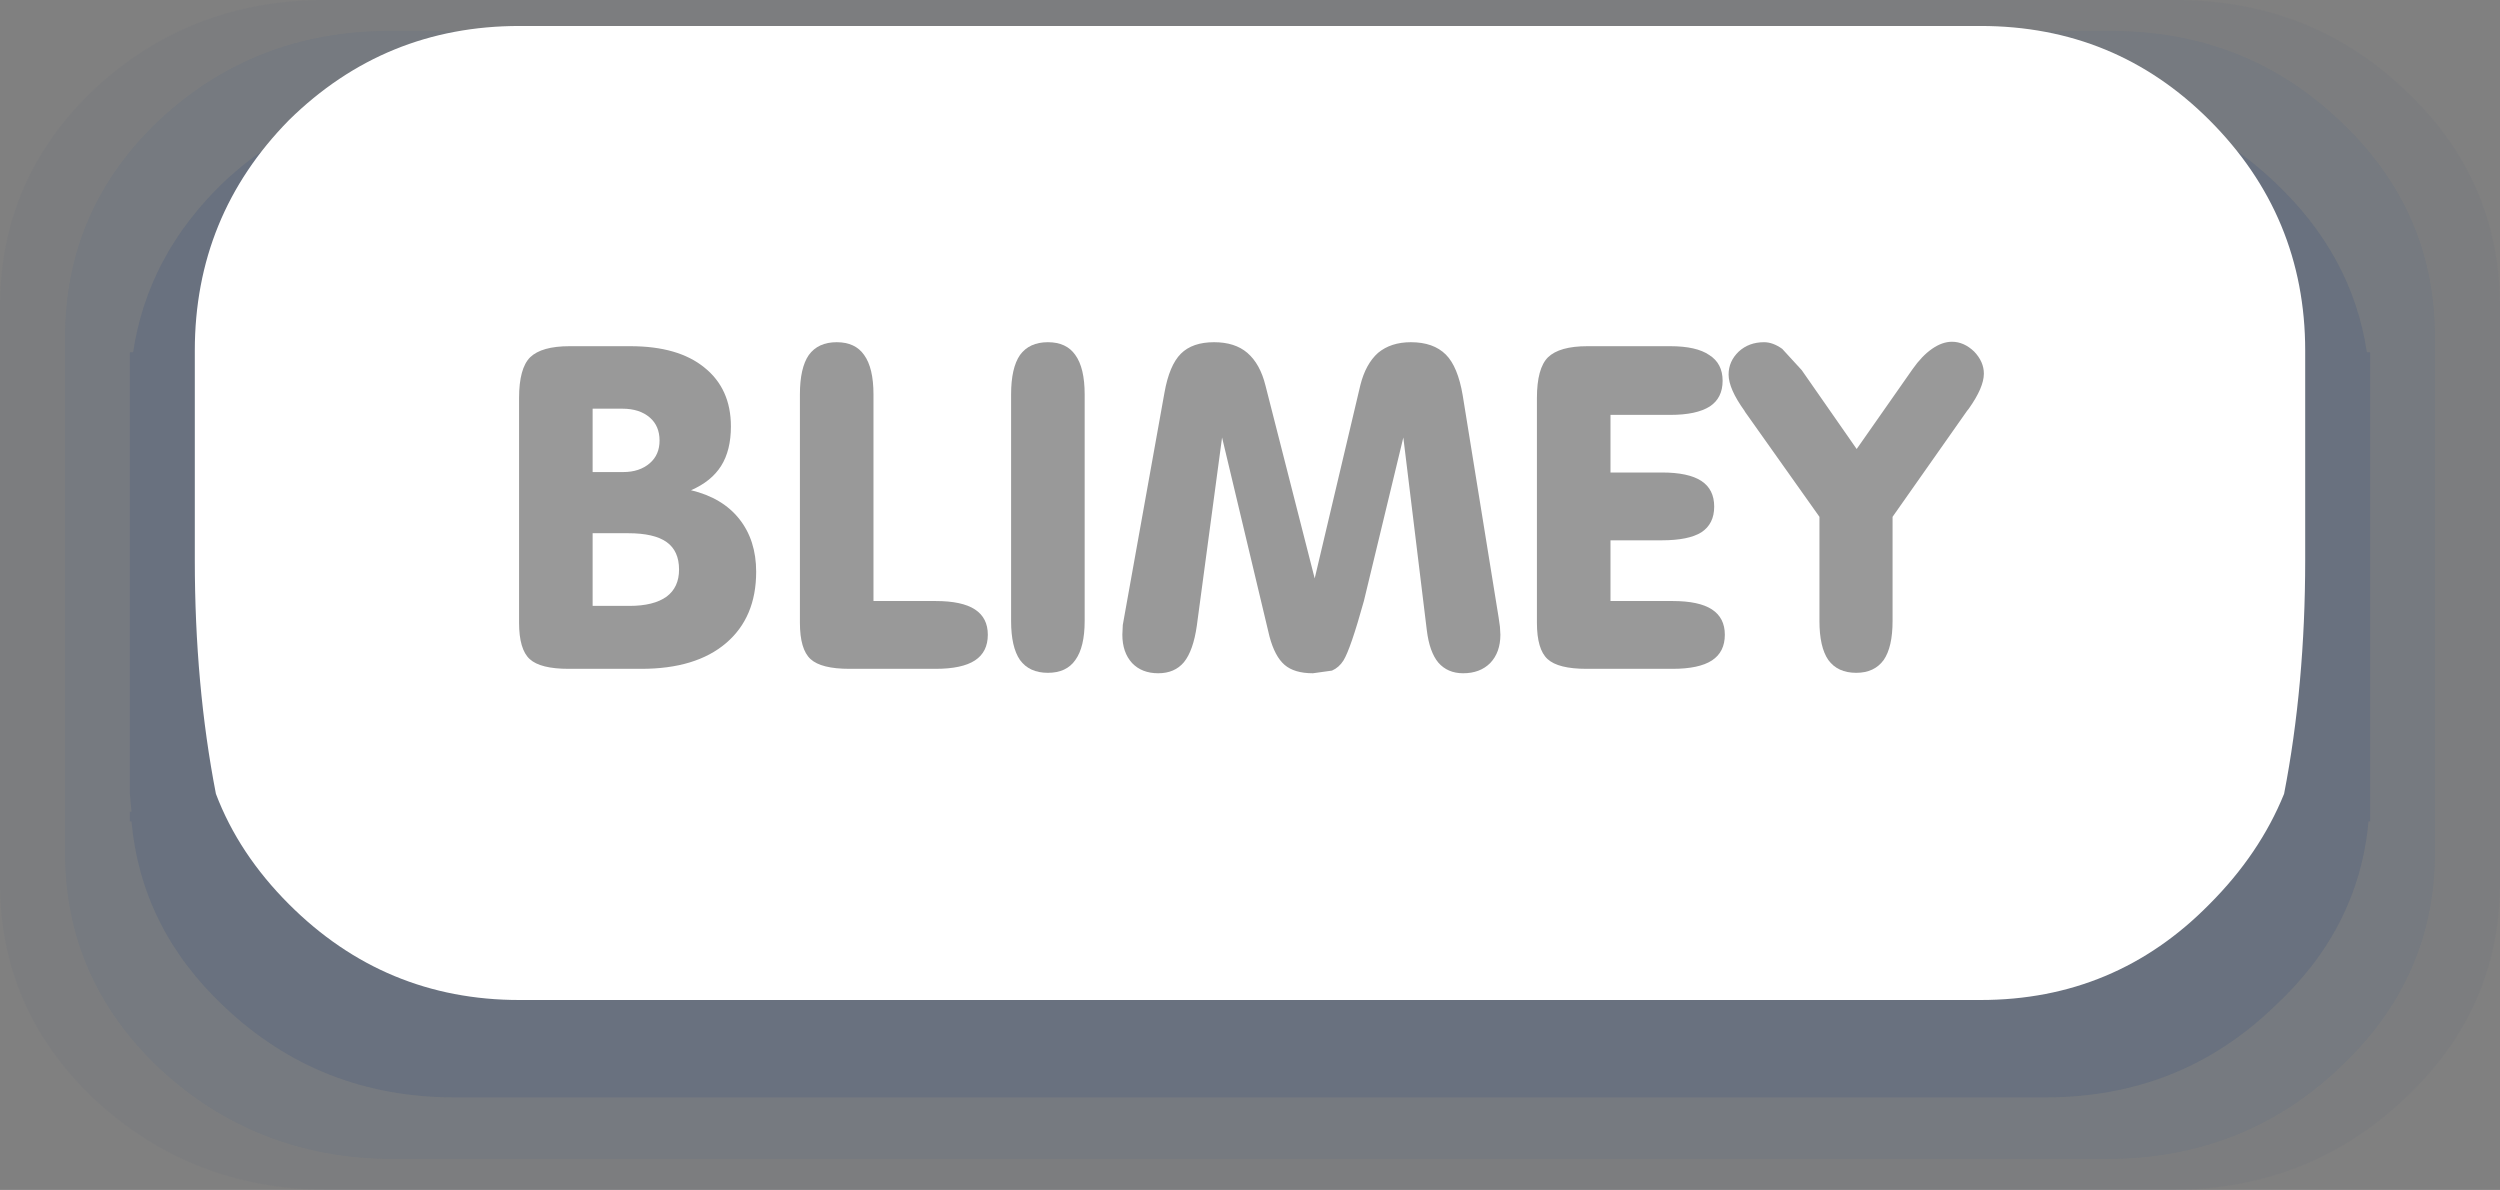 <?xml version="1.0" encoding="UTF-8" standalone="no"?>
<svg xmlns:ffdec="https://www.free-decompiler.com/flash" xmlns:xlink="http://www.w3.org/1999/xlink" ffdec:objectType="frame" height="36.65px" width="77.0px" xmlns="http://www.w3.org/2000/svg">
  <rect width="100%" height="100%" fill="#808080" stroke="none"/>
  <g transform="matrix(1.0, 0.0, 0.0, 1.0, 47.6, 19.3)">
    <use ffdec:characterId="467" height="36.65" transform="matrix(1.0, 0.0, 0.0, 1.0, -47.6, -19.3)" width="77.0" xlink:href="#shape0"/>
    <use ffdec:characterId="468" height="30.0" transform="matrix(1.0, 0.0, 0.0, 1.0, -41.6, -18.5)" width="65.0" xlink:href="#shape1"/>
    <use ffdec:characterId="469" height="12.55" transform="matrix(1.0, 0.0, 0.0, 1.0, -31.6, -8.95)" width="52.45" xlink:href="#text0"/>
  </g>
  <defs>
    <g id="shape0" transform="matrix(1.0, 0.0, 0.0, 1.0, 47.6, 19.3)">
      <path d="M27.4 5.15 L25.4 5.15 25.4 4.9 25.4 -8.45 25.3 -8.45 Q24.85 -11.45 22.45 -13.7 19.55 -16.45 15.4 -16.45 L-33.6 -16.45 Q-37.75 -16.45 -40.7 -13.7 -43.05 -11.45 -43.5 -8.45 L-43.6 -8.45 -43.6 4.9 -43.6 5.15 -45.6 5.15 -45.6 -8.9 Q-45.6 -12.85 -42.7 -15.6 -39.75 -18.35 -35.6 -18.35 L17.4 -18.35 Q21.55 -18.35 24.45 -15.6 27.4 -12.85 27.4 -8.9 L27.4 5.15 27.4 6.95 Q27.4 10.85 24.45 13.6 21.55 16.35 17.4 16.4 L-35.6 16.4 Q-39.75 16.35 -42.7 13.6 -45.6 10.85 -45.6 6.95 L-45.6 5.15 -43.6 5.15 -43.55 5.7 -43.6 5.7 -43.6 6.0 -43.55 6.0 Q-43.25 9.3 -40.7 11.7 -37.75 14.5 -33.6 14.5 L15.4 14.5 Q19.55 14.5 22.45 11.7 25.05 9.3 25.35 6.0 L25.4 6.0 25.4 5.7 25.4 5.15 27.4 5.15" fill="#01317e" fill-opacity="0.082" fill-rule="evenodd" stroke="none"/>
      <path d="M-45.6 5.15 L-47.6 5.15 -47.6 -9.85 Q-47.6 -13.8 -44.7 -16.55 -41.75 -19.3 -37.6 -19.3 L19.4 -19.3 Q23.55 -19.3 26.45 -16.55 29.4 -13.8 29.4 -9.85 L29.4 5.15 27.4 5.15 27.4 -8.9 Q27.4 -12.85 24.45 -15.6 21.55 -18.35 17.4 -18.35 L-35.6 -18.35 Q-39.75 -18.35 -42.7 -15.6 -45.6 -12.85 -45.6 -8.9 L-45.6 5.15 -45.6 6.95 Q-45.6 10.85 -42.7 13.6 -39.75 16.35 -35.6 16.4 L17.4 16.4 Q21.55 16.35 24.45 13.6 27.4 10.85 27.4 6.95 L27.4 5.15 29.4 5.15 29.4 7.9 Q29.4 11.8 26.45 14.55 23.55 17.3 19.4 17.35 L-37.6 17.35 Q-41.75 17.3 -44.7 14.55 -47.6 11.8 -47.6 7.9 L-47.6 5.15 -45.6 5.15" fill="#01317e" fill-opacity="0.031" fill-rule="evenodd" stroke="none"/>
      <path d="M25.4 5.15 L-43.6 5.15 -43.6 4.9 -43.6 -8.45 -43.5 -8.45 Q-43.05 -11.45 -40.7 -13.7 -37.75 -16.45 -33.6 -16.45 L15.4 -16.45 Q19.55 -16.45 22.45 -13.7 24.85 -11.45 25.3 -8.45 L25.4 -8.45 25.4 4.9 25.4 5.15 25.4 5.7 25.4 6.0 25.35 6.0 Q25.05 9.3 22.45 11.7 19.55 14.5 15.4 14.5 L-33.6 14.5 Q-37.75 14.5 -40.7 11.7 -43.25 9.3 -43.55 6.0 L-43.6 6.0 -43.6 5.7 -43.55 5.7 -43.6 5.15 25.4 5.15" fill="#01317e" fill-opacity="0.18" fill-rule="evenodd" stroke="none"/>
    </g>
    <g id="shape1" transform="matrix(1.0, 0.0, 0.0, 1.0, 41.6, 18.5)">
      <path d="M-31.6 11.5 Q-35.75 11.5 -38.7 8.55 -40.25 7.0 -40.95 5.15 L22.75 5.15 Q22.0 7.0 20.45 8.55 17.55 11.5 13.4 11.5 L-31.6 11.5 M13.4 -18.5 Q17.55 -18.5 20.45 -15.6 23.4 -12.65 23.4 -8.5 L23.4 -2.05 Q23.4 1.8 22.75 5.15 L-40.95 5.15 Q-41.6 1.8 -41.6 -2.05 L-41.6 -8.5 Q-41.6 -12.65 -38.7 -15.6 -35.75 -18.5 -31.6 -18.5 L13.4 -18.5" fill="#ffffff" fill-rule="evenodd" stroke="none"/>
    </g>
    <g id="text0" transform="matrix(1.0, 0.0, 0.0, 1.0, -0.9, -3.75)">
      <g transform="matrix(1.0, 0.0, 0.0, 1.0, 0.0, 0.0)">
        <use fill="#999999" height="12.55" transform="matrix(0.273, 0.0, 0.0, 0.273, 0.0, 14.0)" width="52.45" xlink:href="#font_VAGRounded_BT_B0"/>
        <use fill="#999999" height="12.55" transform="matrix(0.273, 0.0, 0.0, 0.273, 8.65, 14.0)" width="52.45" xlink:href="#font_VAGRounded_BT_L0"/>
        <use fill="#999999" height="12.55" transform="matrix(0.273, 0.0, 0.0, 0.273, 15.1, 14.0)" width="52.45" xlink:href="#font_VAGRounded_BT_I0"/>
        <use fill="#999999" height="12.55" transform="matrix(0.273, 0.0, 0.0, 0.273, 19.25, 14.0)" width="52.45" xlink:href="#font_VAGRounded_BT_M0"/>
        <use fill="#999999" height="12.55" transform="matrix(0.273, 0.0, 0.0, 0.273, 31.35, 14.0)" width="52.45" xlink:href="#font_VAGRounded_BT_E0"/>
        <use fill="#999999" height="12.55" transform="matrix(0.273, 0.0, 0.0, 0.273, 38.4, 14.0)" width="52.45" xlink:href="#font_VAGRounded_BT_Y0"/>
      </g>
    </g>
    <g id="font_VAGRounded_BT_B0">
      <path d="M8.85 0.0 L17.05 0.0 Q23.2 0.0 26.6 -2.9 30.0 -5.8 30.0 -10.95 30.0 -14.5 28.1 -16.9 26.2 -19.3 22.65 -20.15 24.95 -21.15 26.05 -22.9 27.15 -24.65 27.15 -27.35 27.15 -31.6 24.15 -34.0 21.2 -36.4 15.8 -36.4 L8.95 -36.4 Q5.8 -36.4 4.5 -35.15 3.25 -33.9 3.25 -30.55 L3.25 -5.2 Q3.25 -2.2 4.45 -1.1 5.65 0.0 8.85 0.0 M11.55 -7.1 L11.55 -15.3 15.55 -15.3 Q18.5 -15.3 19.9 -14.3 21.3 -13.3 21.3 -11.2 21.3 -9.2 19.9 -8.15 18.45 -7.1 15.7 -7.1 L11.55 -7.1 M11.55 -22.2 L11.55 -29.35 14.9 -29.35 Q16.85 -29.35 18.0 -28.35 19.1 -27.4 19.1 -25.75 19.1 -24.15 18.0 -23.2 16.85 -22.2 15.0 -22.2 L11.55 -22.2" fill-rule="evenodd" stroke="none"/>
    </g>
    <g id="font_VAGRounded_BT_L0">
      <path d="M3.25 -30.95 L3.25 -5.2 Q3.25 -2.2 4.45 -1.1 5.65 0.0 8.85 0.0 L18.55 0.0 Q21.55 0.0 23.0 -0.95 24.45 -1.9 24.45 -3.85 24.45 -5.75 23.0 -6.7 21.55 -7.65 18.55 -7.65 L11.55 -7.65 11.55 -30.95 Q11.55 -33.95 10.5 -35.4 9.5 -36.85 7.4 -36.85 5.3 -36.85 4.25 -35.4 3.25 -33.95 3.25 -30.95" fill-rule="evenodd" stroke="none"/>
    </g>
    <g id="font_VAGRounded_BT_I0">
      <path d="M11.75 -5.4 L11.75 -30.95 Q11.75 -33.95 10.7 -35.4 9.7 -36.85 7.6 -36.85 5.5 -36.85 4.45 -35.4 3.45 -33.95 3.45 -30.95 L3.45 -5.4 Q3.45 -2.45 4.45 -1.0 5.5 0.45 7.6 0.45 9.7 0.45 10.7 -1.0 11.75 -2.45 11.75 -5.4" fill-rule="evenodd" stroke="none"/>
    </g>
    <g id="font_VAGRounded_BT_M0">
      <path d="M1.1 -6.35 L1.1 -6.35 0.85 -4.95 0.8 -3.85 Q0.8 -1.85 1.9 -0.65 3.0 0.5 4.85 0.5 6.7 0.5 7.75 -0.75 8.8 -2.05 9.2 -4.85 L12.05 -26.1 17.4 -3.65 Q18.0 -1.4 19.1 -0.45 20.2 0.5 22.3 0.5 L24.45 0.2 Q25.25 -0.15 25.75 -0.95 26.55 -2.25 28.05 -7.65 L32.5 -26.1 35.15 -4.35 Q35.45 -1.9 36.45 -0.7 37.5 0.5 39.25 0.5 41.15 0.5 42.3 -0.65 43.45 -1.85 43.45 -3.85 L43.4 -4.75 43.25 -5.8 39.2 -30.85 Q38.65 -34.1 37.3 -35.45 35.9 -36.85 33.35 -36.85 31.1 -36.85 29.65 -35.65 28.25 -34.4 27.65 -32.0 L22.5 -10.2 16.95 -31.95 Q16.35 -34.4 14.9 -35.65 13.5 -36.85 11.15 -36.85 8.7 -36.85 7.4 -35.55 6.1 -34.25 5.55 -31.15 L1.1 -6.35" fill-rule="evenodd" stroke="none"/>
    </g>
    <g id="font_VAGRounded_BT_E0">
      <path d="M18.3 -36.4 L8.95 -36.4 Q5.8 -36.4 4.5 -35.15 3.25 -33.9 3.25 -30.55 L3.25 -5.2 Q3.25 -2.2 4.45 -1.1 5.65 0.0 8.85 0.0 L18.55 0.0 Q21.55 0.0 23.0 -0.95 24.45 -1.9 24.45 -3.85 24.45 -5.75 23.0 -6.7 21.55 -7.65 18.55 -7.65 L11.55 -7.65 11.55 -14.5 17.35 -14.5 Q20.35 -14.5 21.8 -15.4 23.25 -16.35 23.25 -18.3 23.25 -20.25 21.8 -21.2 20.35 -22.15 17.35 -22.15 L11.55 -22.15 11.55 -28.65 18.3 -28.65 Q21.25 -28.65 22.75 -29.6 24.2 -30.55 24.2 -32.5 24.2 -34.45 22.7 -35.4 21.25 -36.4 18.3 -36.4" fill-rule="evenodd" stroke="none"/>
    </g>
    <g id="font_VAGRounded_BT_Y0">
      <path d="M19.8 -33.8 L13.5 -24.8 7.3 -33.7 5.1 -36.1 Q4.05 -36.85 3.05 -36.85 1.35 -36.85 0.2 -35.8 -0.95 -34.7 -0.95 -33.2 -0.95 -31.6 0.85 -29.1 L0.9 -29.0 9.3 -17.15 9.3 -5.4 Q9.3 -2.45 10.3 -1.0 11.35 0.45 13.45 0.45 15.5 0.45 16.55 -1.0 17.55 -2.45 17.55 -5.4 L17.55 -17.15 25.95 -29.1 26.15 -29.35 Q27.85 -31.75 27.85 -33.3 27.85 -34.65 26.75 -35.8 25.6 -36.9 24.25 -36.9 23.15 -36.9 22.0 -36.1 20.85 -35.3 19.8 -33.8" fill-rule="evenodd" stroke="none"/>
    </g>
  </defs>
</svg>
